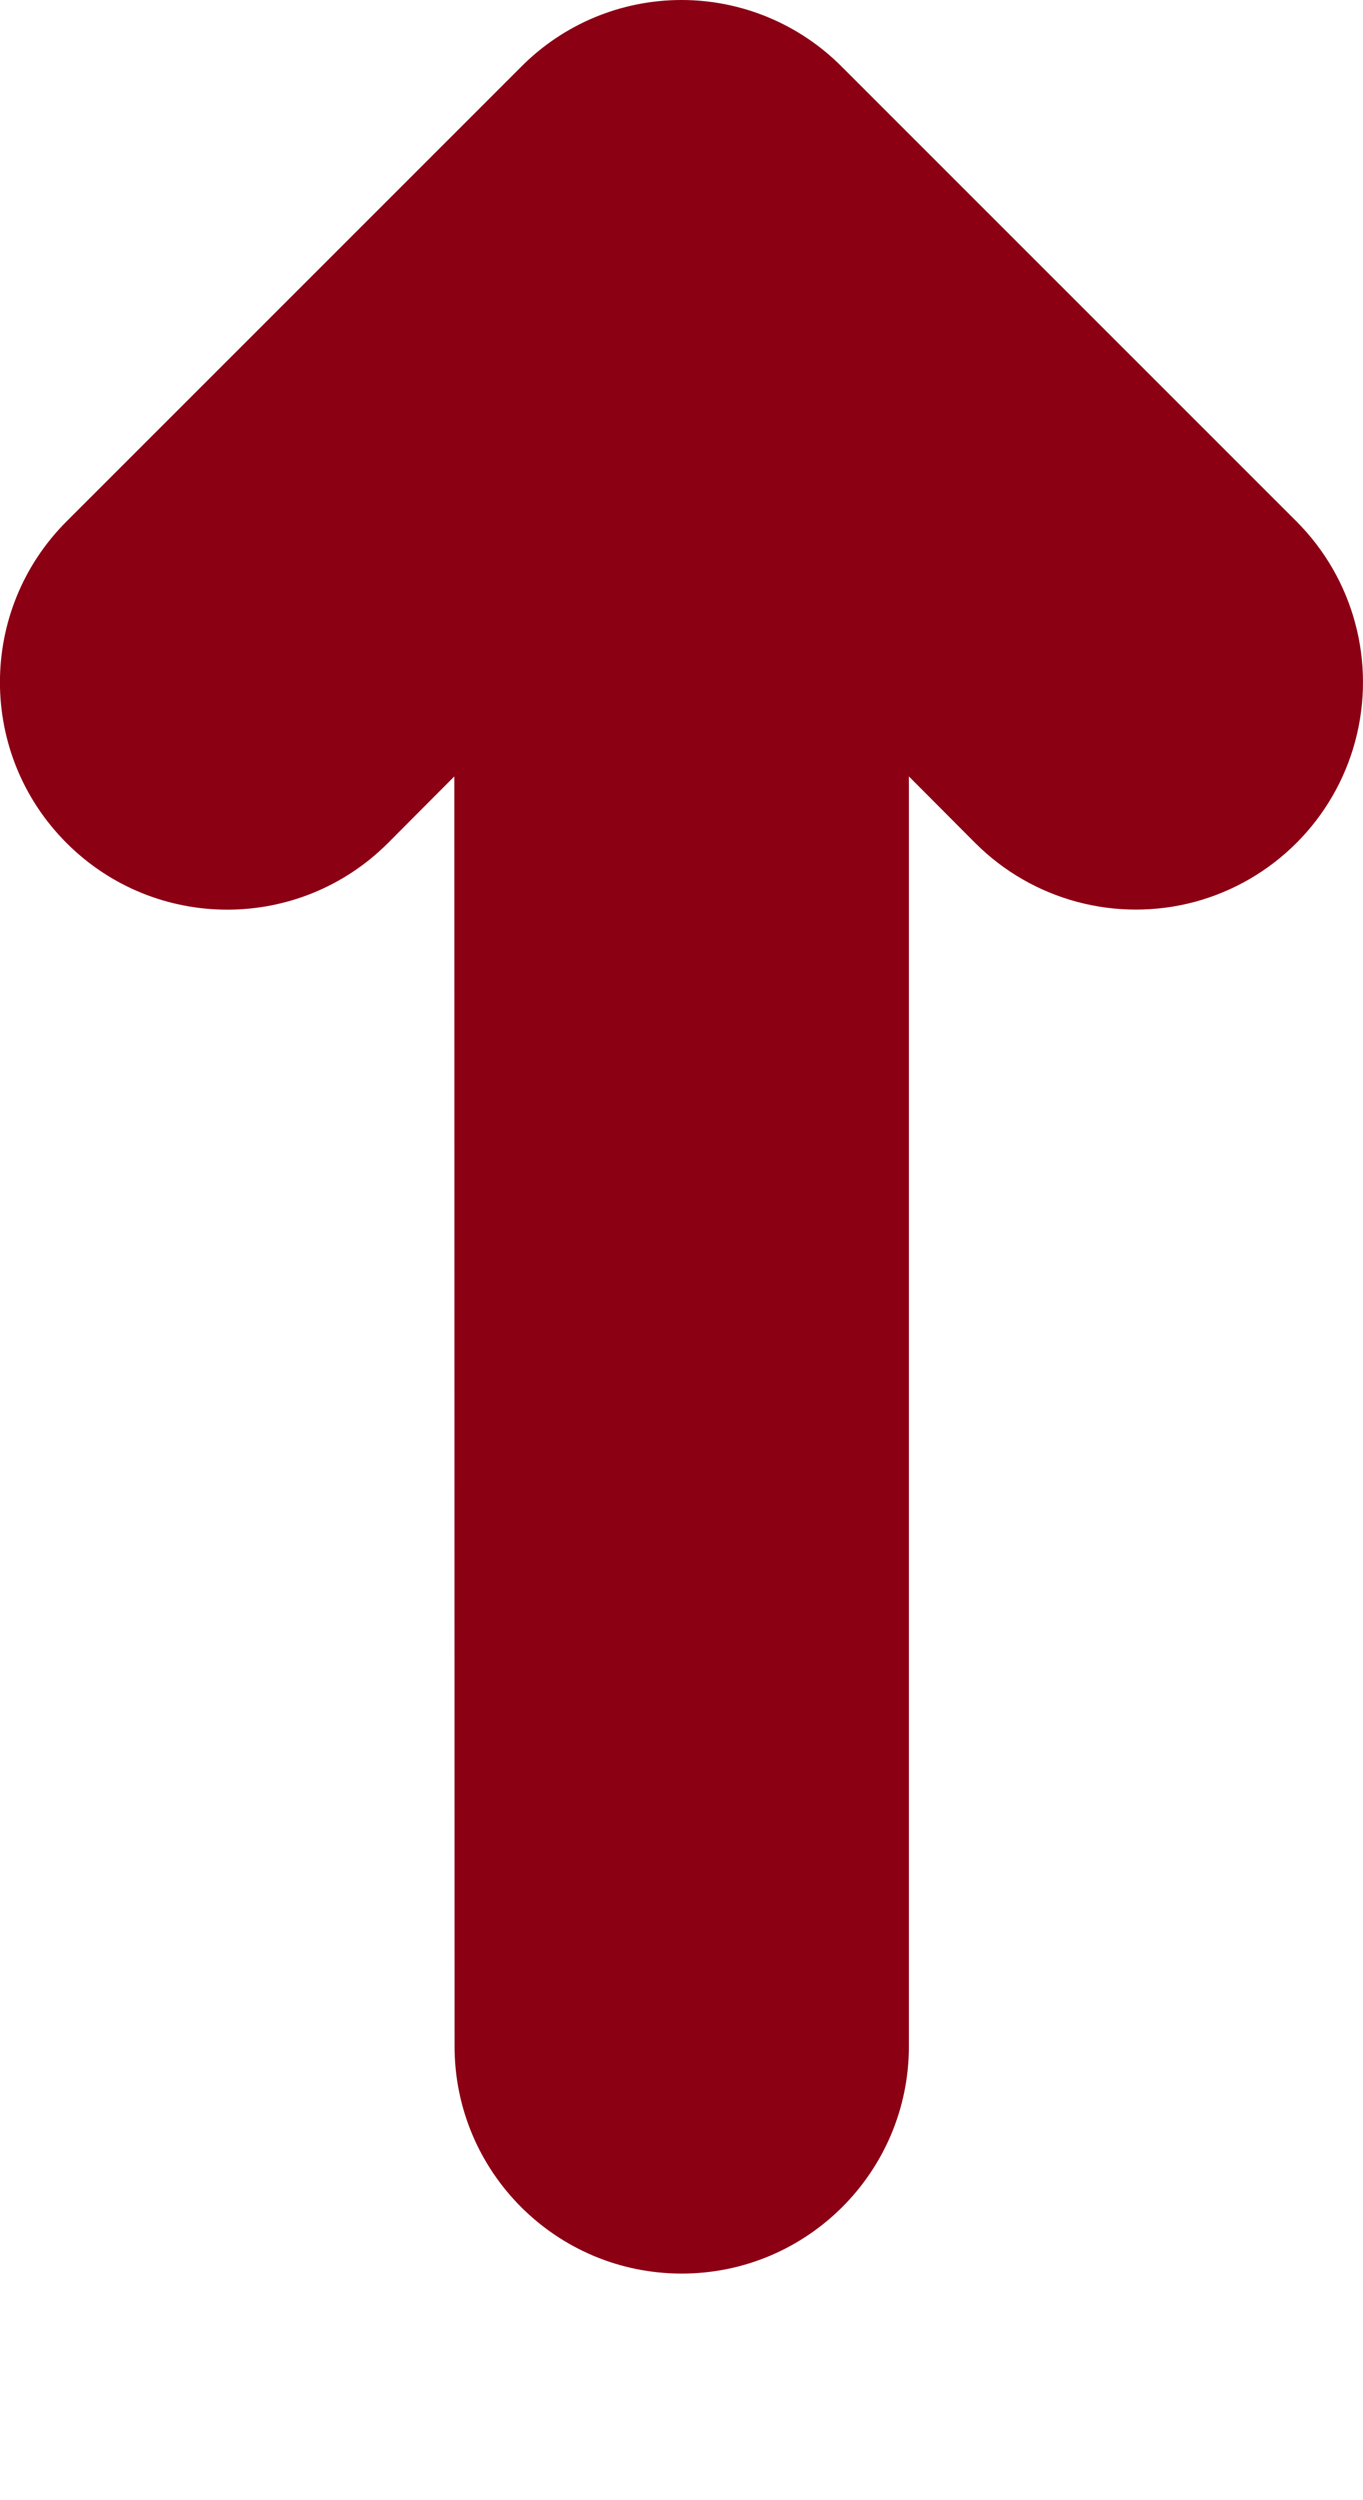 <?xml version="1.0" encoding="utf-8"?>
<svg width="6px" height="11px" viewBox="0 0 6 11" version="1.1" xmlns:xlink="http://www.w3.org/1999/xlink" xmlns="http://www.w3.org/2000/svg">
  <desc>Created with Lunacy</desc>
  <path d="M3.999 1C3.999 0.448 3.552 3.38271e-17 2.999 0C2.447 -3.38271e-17 1.999 0.448 1.999 1L1.999 6.587L1.707 6.294C1.454 6.041 1.086 5.943 0.741 6.035C0.396 6.128 0.126 6.398 0.034 6.743C-0.058 7.088 0.04 7.456 0.293 7.709L2.293 9.708C2.48 9.897 2.735 10.003 3 10.003C3.266 10.003 3.52 9.897 3.707 9.708L5.707 7.709C6.098 7.318 6.098 6.685 5.707 6.294C5.316 5.903 4.683 5.903 4.292 6.294L4 6.587L3.999 1Z" transform="matrix(-1 -8.742278E-08 8.742278E-08 -1 6 10.003)" id="Path" fill="#8C0014" stroke="none" />
</svg>